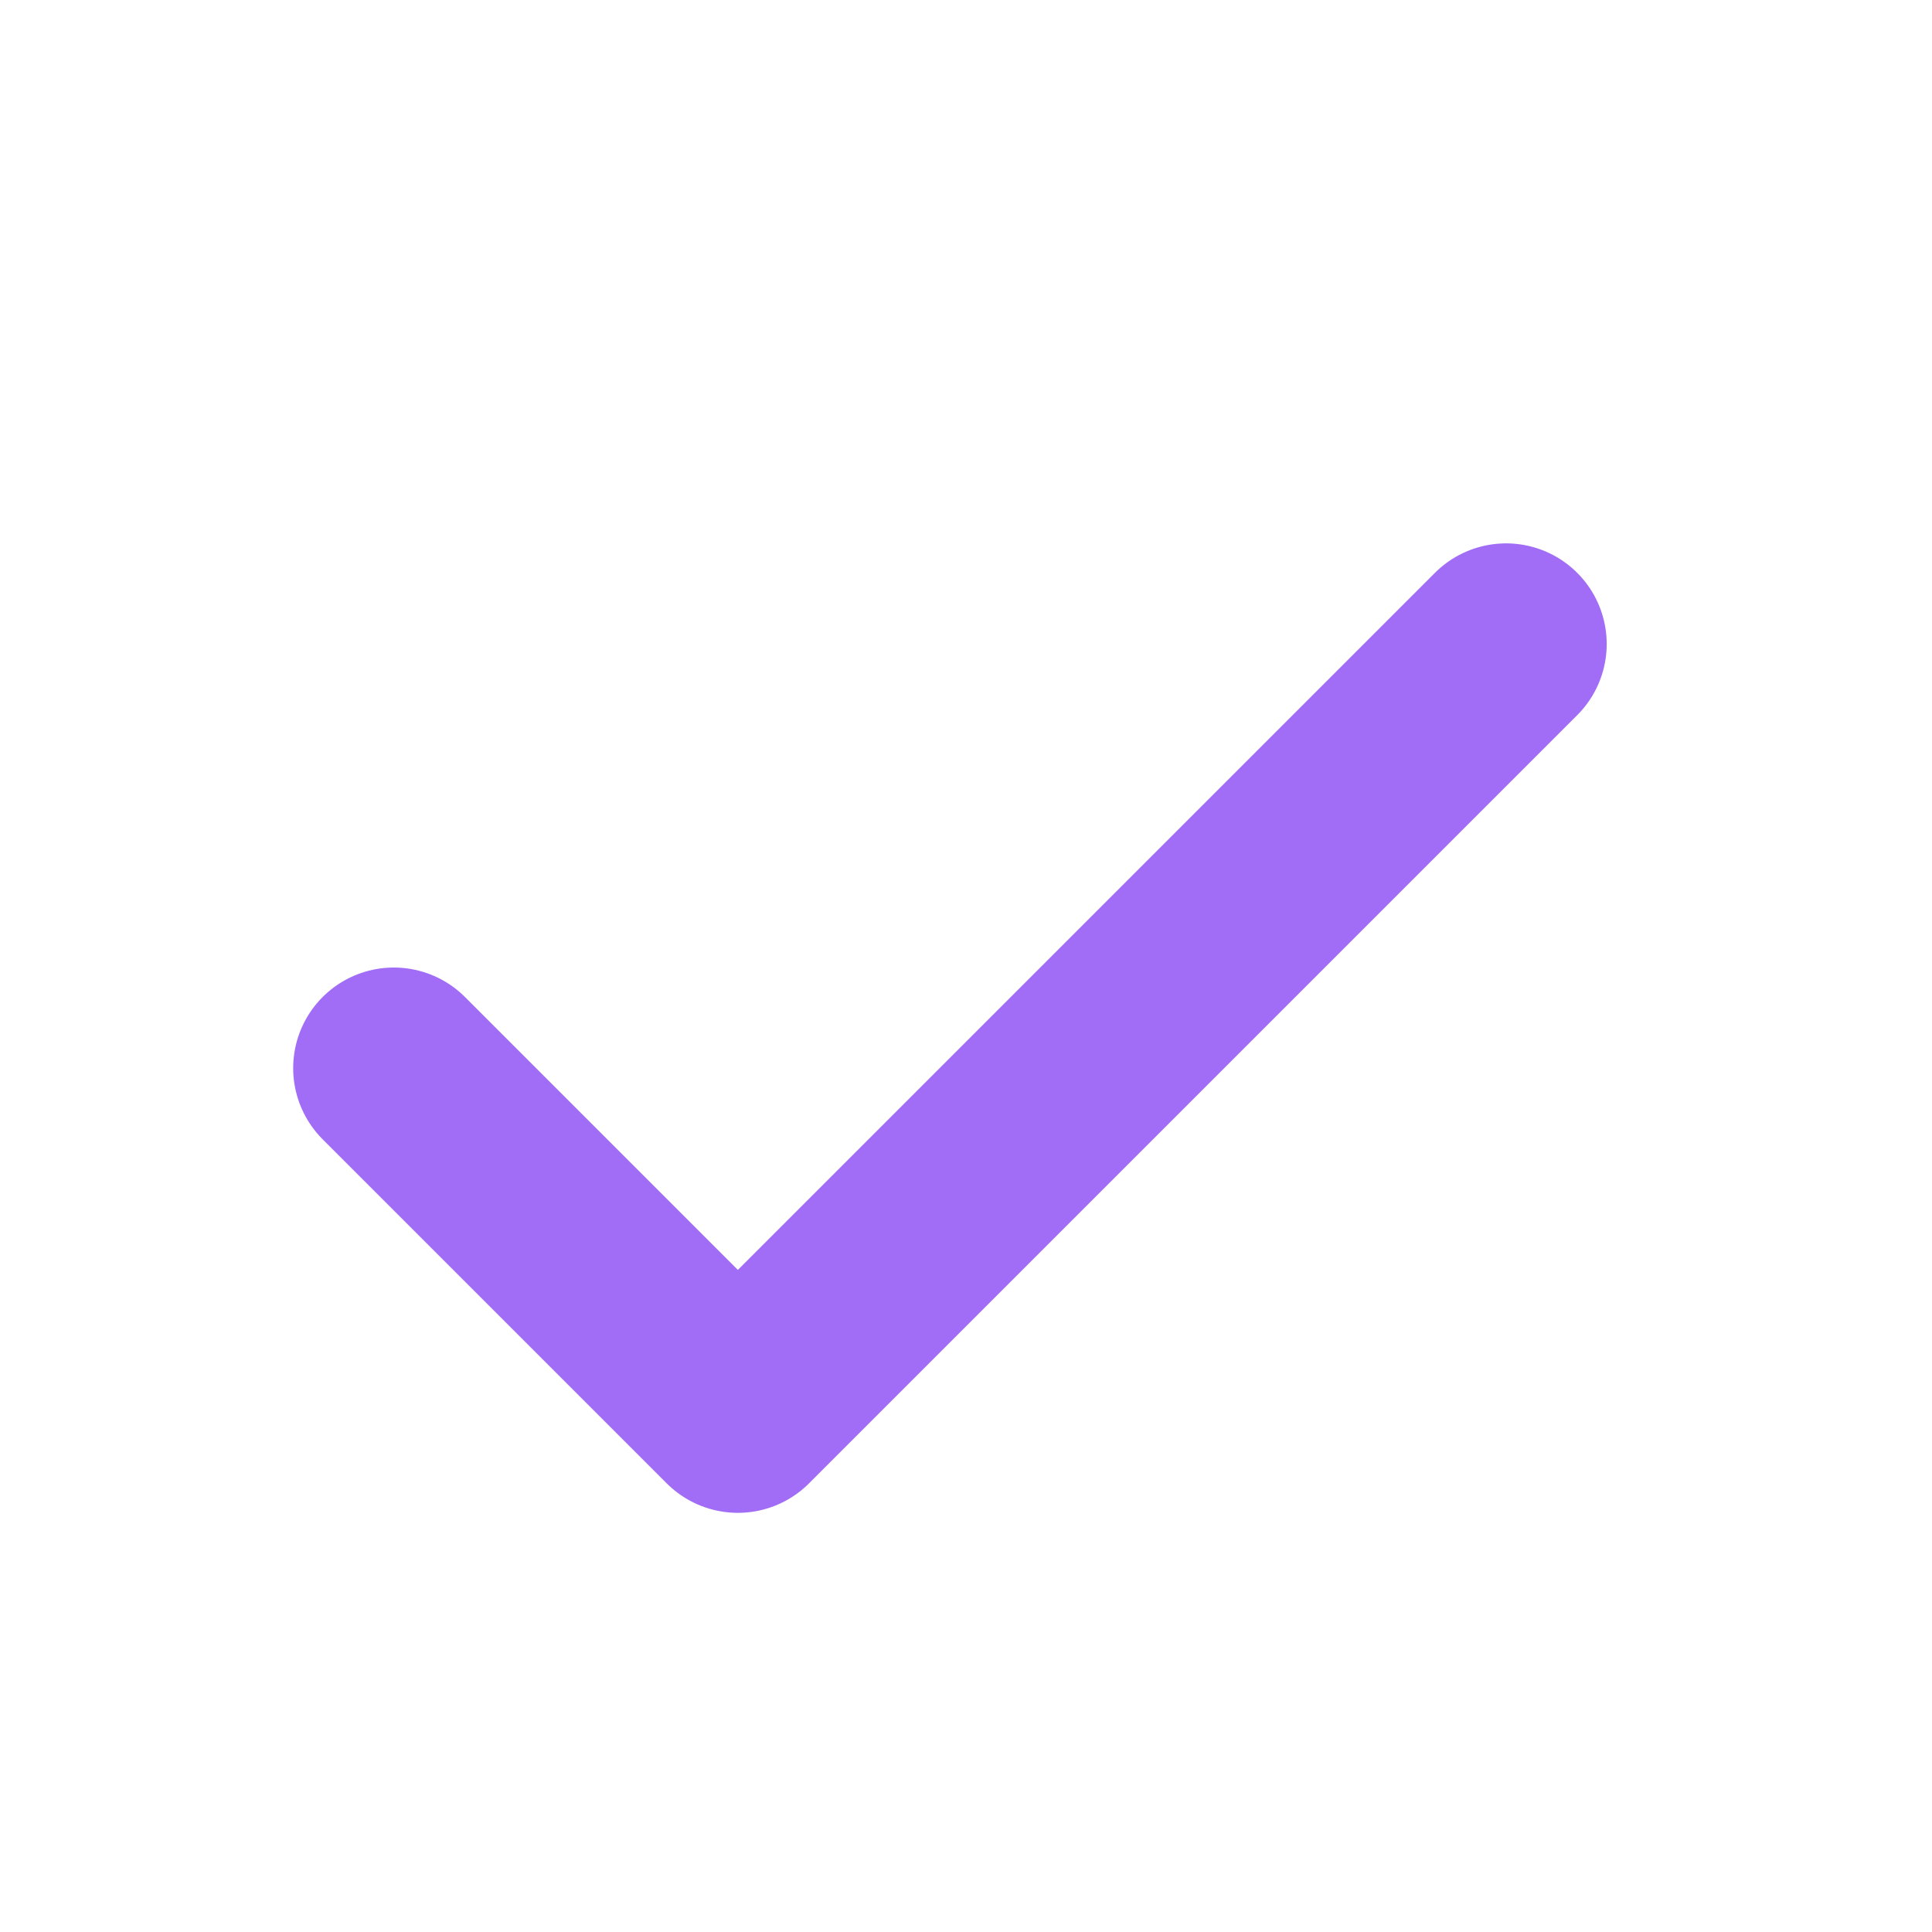    <svg
              viewBox='0 0 24 24'
              fill='none'
              xmlns='http://www.w3.org/2000/svg'
            >
              <g id='SVGRepo_bgCarrier' stroke-width='0'></g>
              <g
                id='SVGRepo_tracerCarrier'
                stroke-linecap='round'
                stroke-linejoin='round'
              ></g>
              <g id='SVGRepo_iconCarrier'>
                
                <path
                  d='M4.892 13.269L9.166 17.543L18.709 8'
                  stroke='#A26DF6'
                  stroke-width='2.5'
                  stroke-linecap='round'
                  stroke-linejoin='round'
                ></path>
              </g>
            </svg>